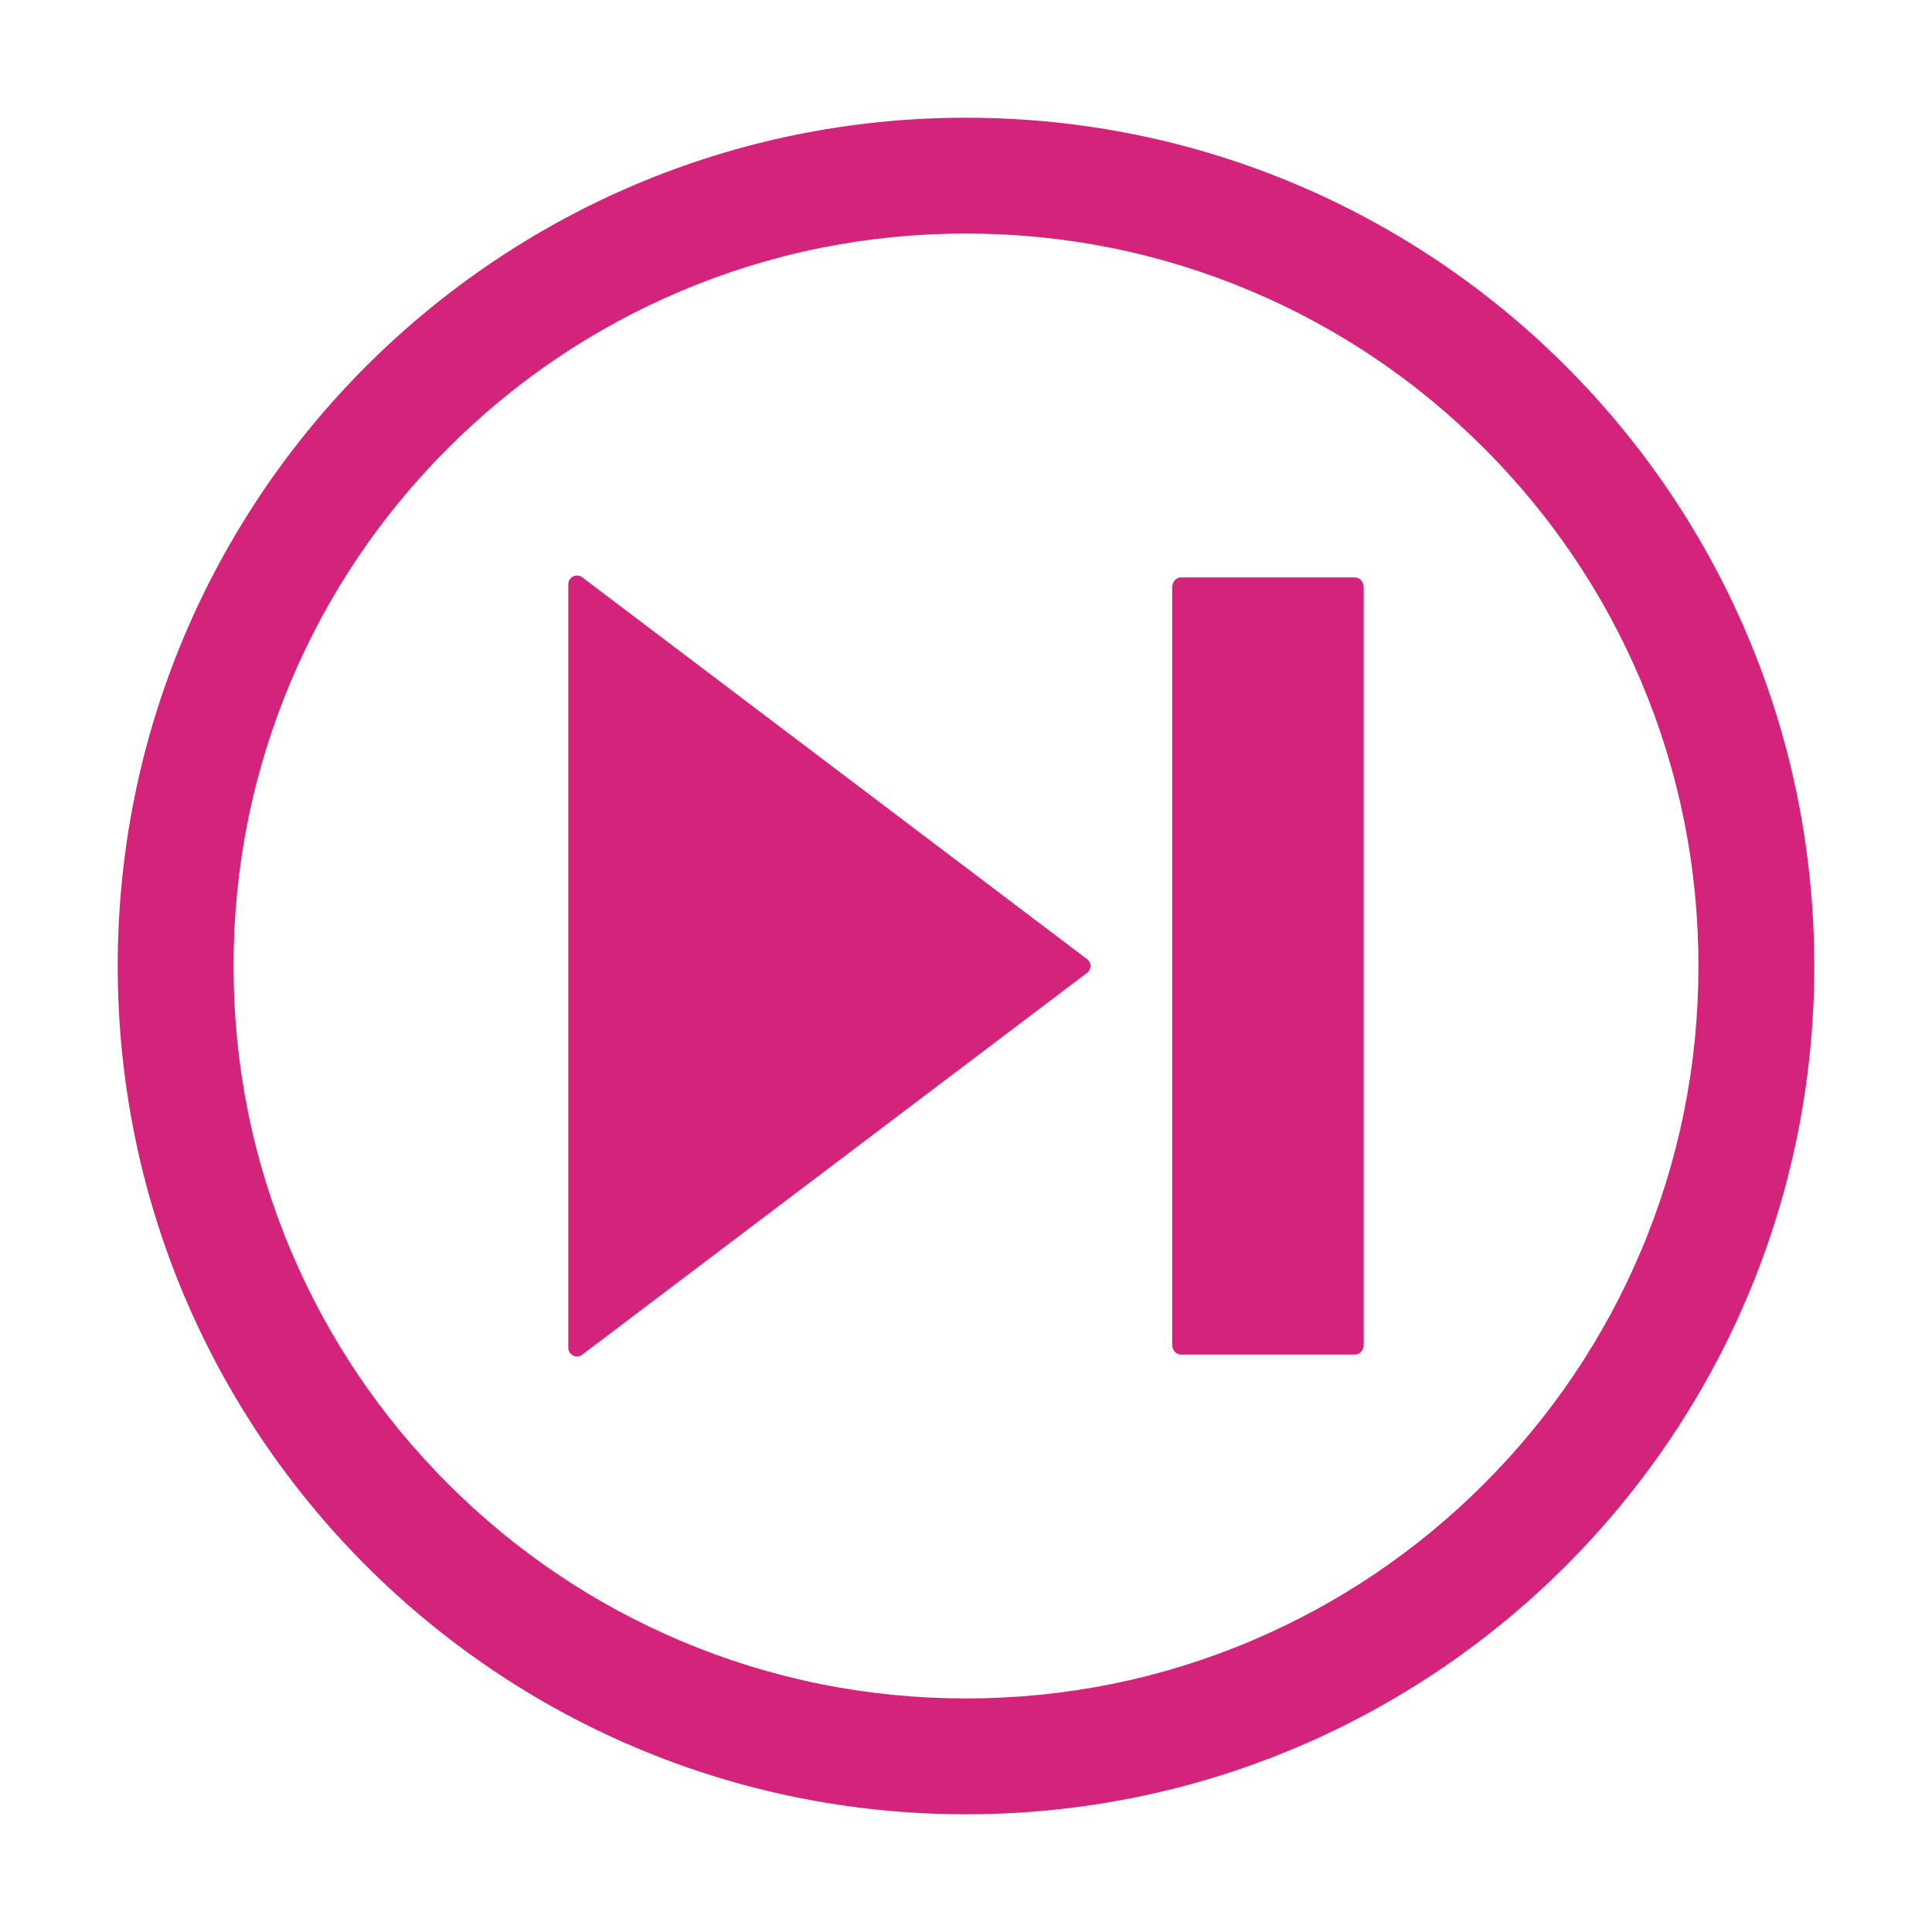 <?xml version="1.0" standalone="no"?><!DOCTYPE svg PUBLIC "-//W3C//DTD SVG 1.1//EN" "http://www.w3.org/Graphics/SVG/1.1/DTD/svg11.dtd"><svg t="1551091434788" class="icon" style="" viewBox="0 0 1024 1024" version="1.1" xmlns="http://www.w3.org/2000/svg" p-id="14058" xmlns:xlink="http://www.w3.org/1999/xlink" width="32" height="32"><defs><style type="text/css"></style></defs><path d="M512 62.39c-248.312 0-449.61 201.298-449.61 449.61s201.298 449.61 449.61 449.61 449.61-201.298 449.61-449.61S760.312 62.39 512 62.39zM786.507 786.507c-35.672 35.672-77.196 63.672-123.417 83.222-47.821 20.227-98.656 30.482-151.091 30.482-52.435 0-103.27-10.256-151.091-30.482-46.221-19.549-87.744-47.55-123.417-83.222-35.672-35.672-63.672-77.196-83.222-123.417-20.227-47.821-30.482-98.656-30.482-151.09 0-52.435 10.256-103.27 30.482-151.091 19.549-46.221 47.55-87.744 83.222-123.417 35.672-35.672 77.196-63.672 123.417-83.222 47.821-20.227 98.655-30.482 151.091-30.482 52.435 0 103.269 10.256 151.091 30.482 46.221 19.549 87.744 47.55 123.417 83.222 35.672 35.672 63.672 77.196 83.222 123.417 20.227 47.821 30.482 98.656 30.482 151.091 0 52.435-10.256 103.269-30.482 151.09C850.179 709.311 822.179 750.835 786.507 786.507zM575.654 507.98 308.17 305.668c-3.094-1.787-6.962 0.446-6.962 4.02l0 404.626c0 3.572 3.868 5.806 6.962 4.02l267.484-202.313C578.747 514.233 578.747 509.767 575.654 507.98zM718.151 306.049l-92.23 0c-2.563 0-4.641 2.366-4.641 5.283l0 401.335c0 2.917 2.078 5.283 4.641 5.283l92.23 0c2.563 0 4.641-2.366 4.641-5.283L722.792 311.333C722.792 308.415 720.715 306.049 718.151 306.049z" p-id="14059" fill="#d4237a"></path></svg>